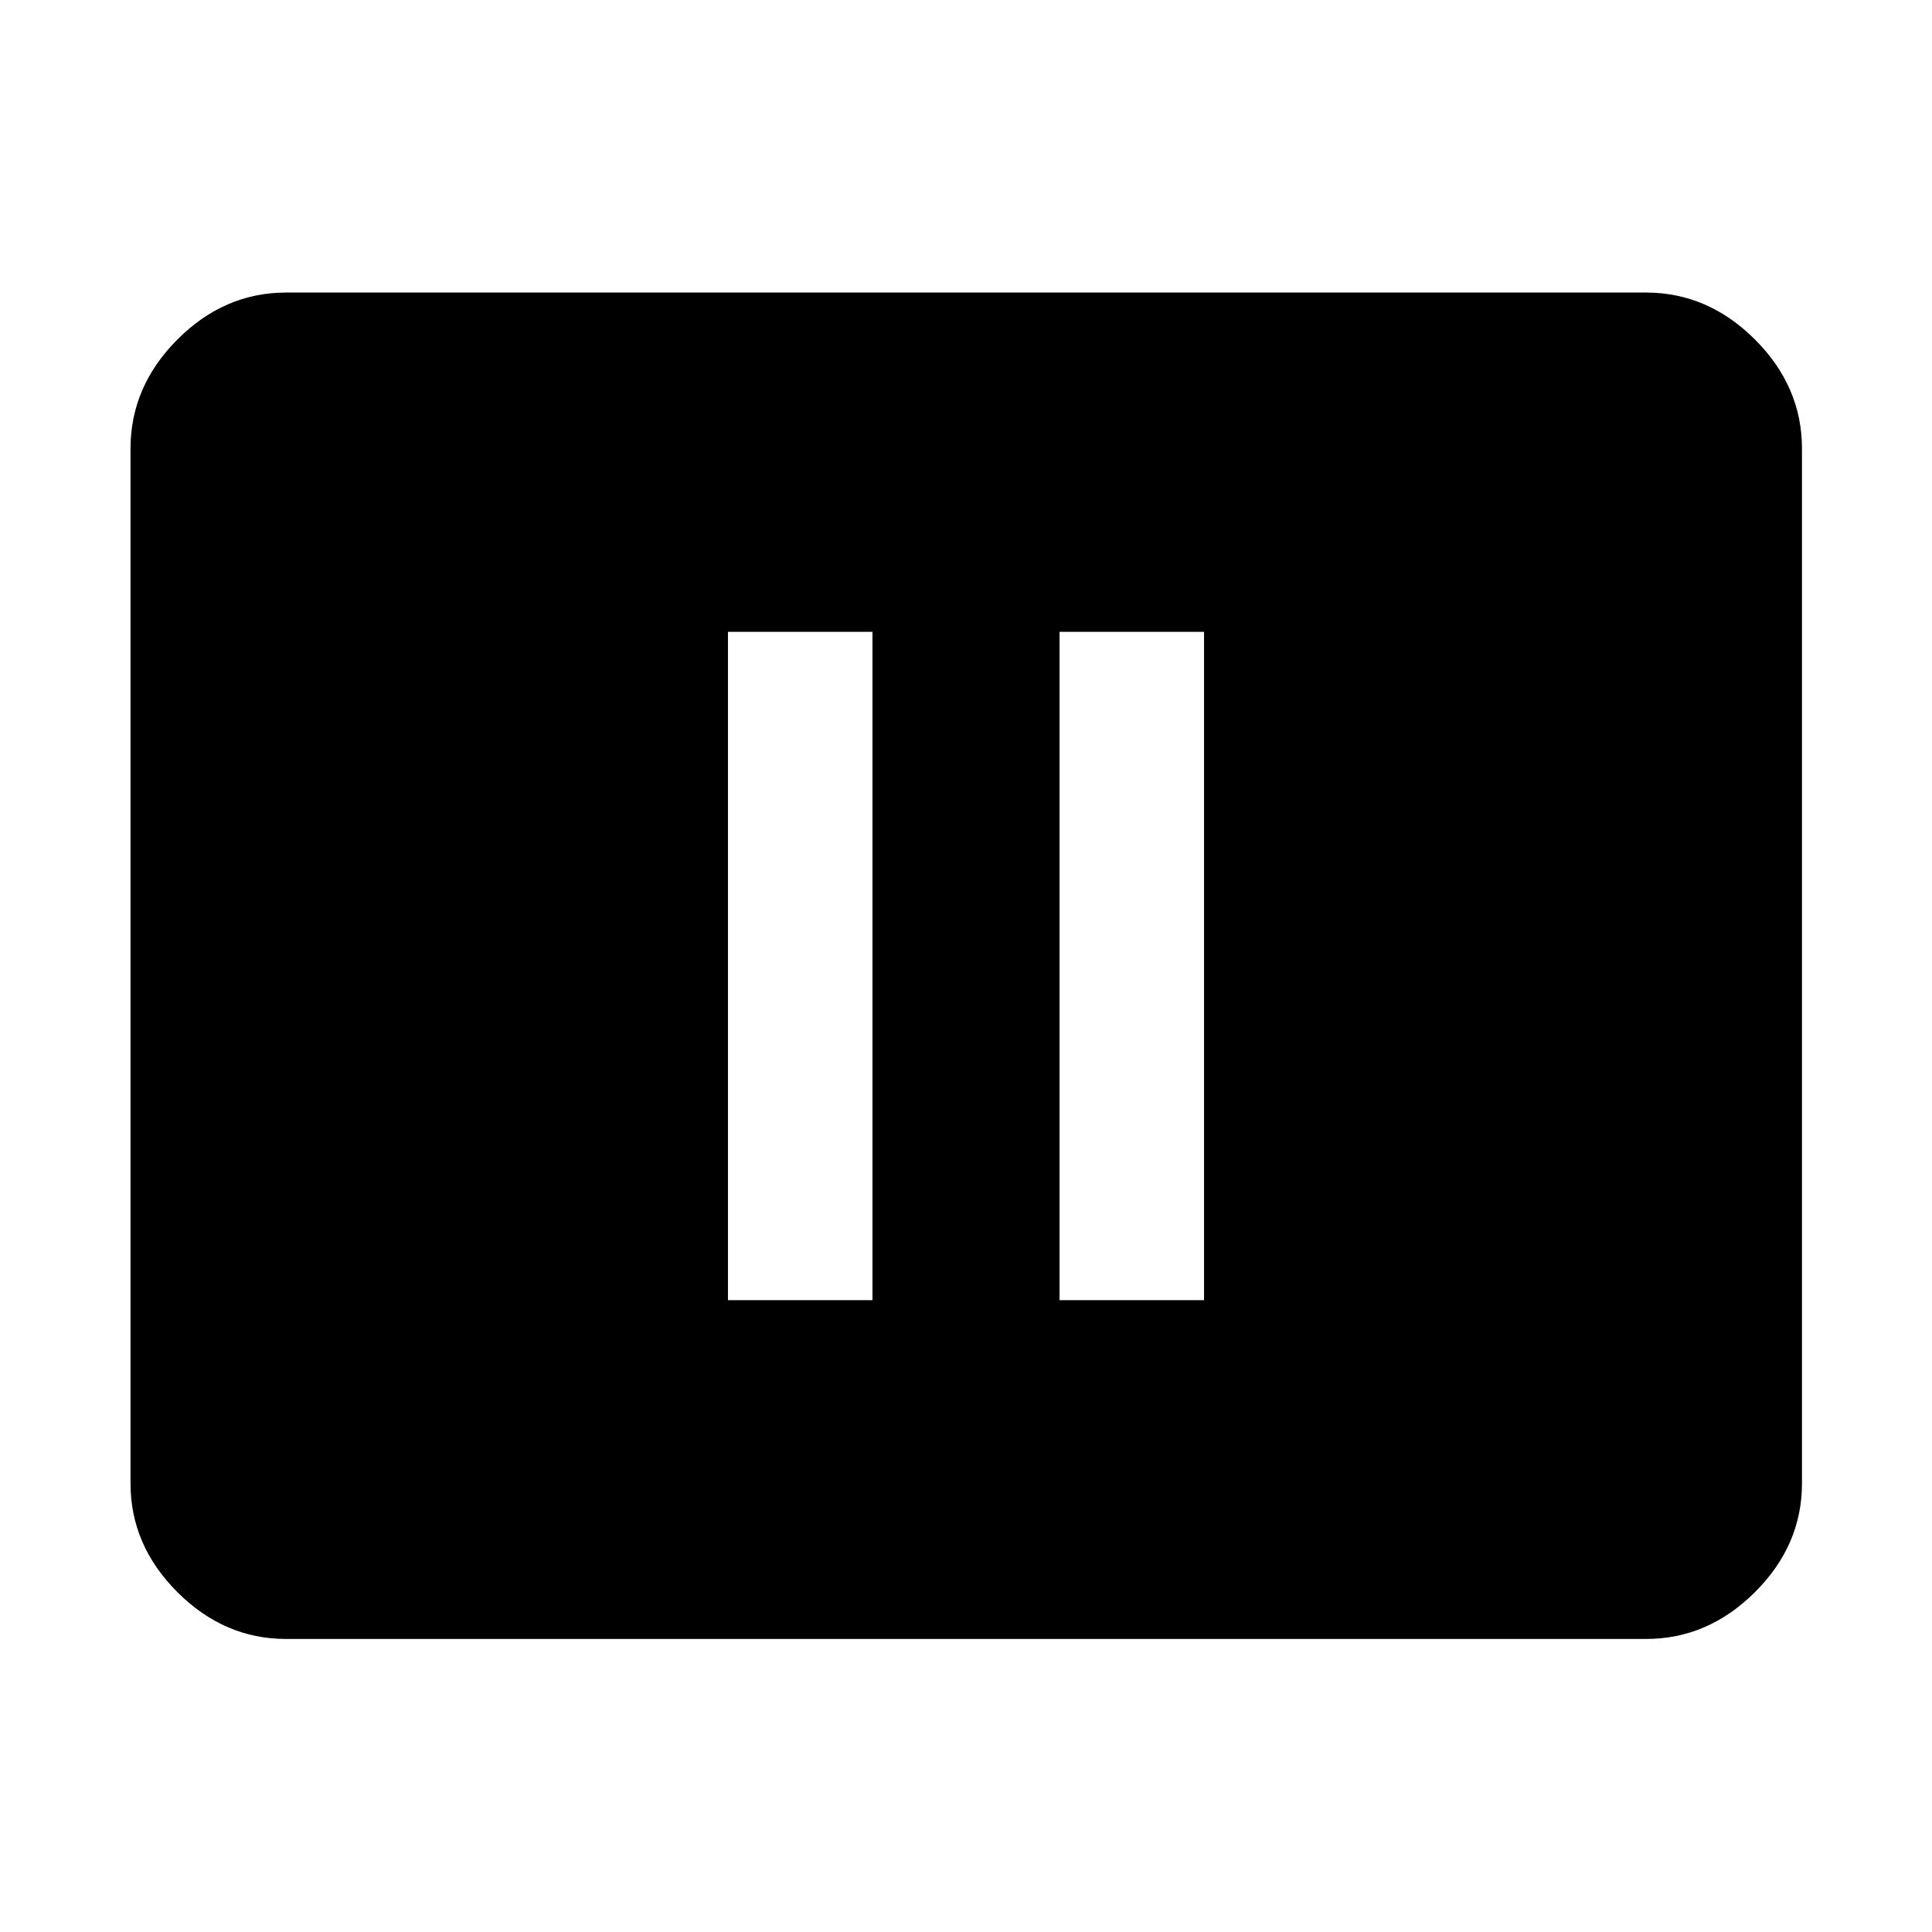 <svg xmlns="http://www.w3.org/2000/svg" height="48" viewBox="0 -960 960 960" width="48"><path d="M361.72-313.96h71.8v-332.08h-71.8v332.08Zm164.76 0h71.8v-332.08h-71.8v332.08ZM142.15-145.61q-30.74 0-54.02-23.28-23.28-23.28-23.28-54.02v-514.18q0-30.84 23.28-54.19 23.28-23.35 54.02-23.35h675.7q30.84 0 54.19 23.35 23.35 23.35 23.35 54.19v514.18q0 30.74-23.35 54.02-23.35 23.28-54.19 23.28h-675.7Z"/></svg>
